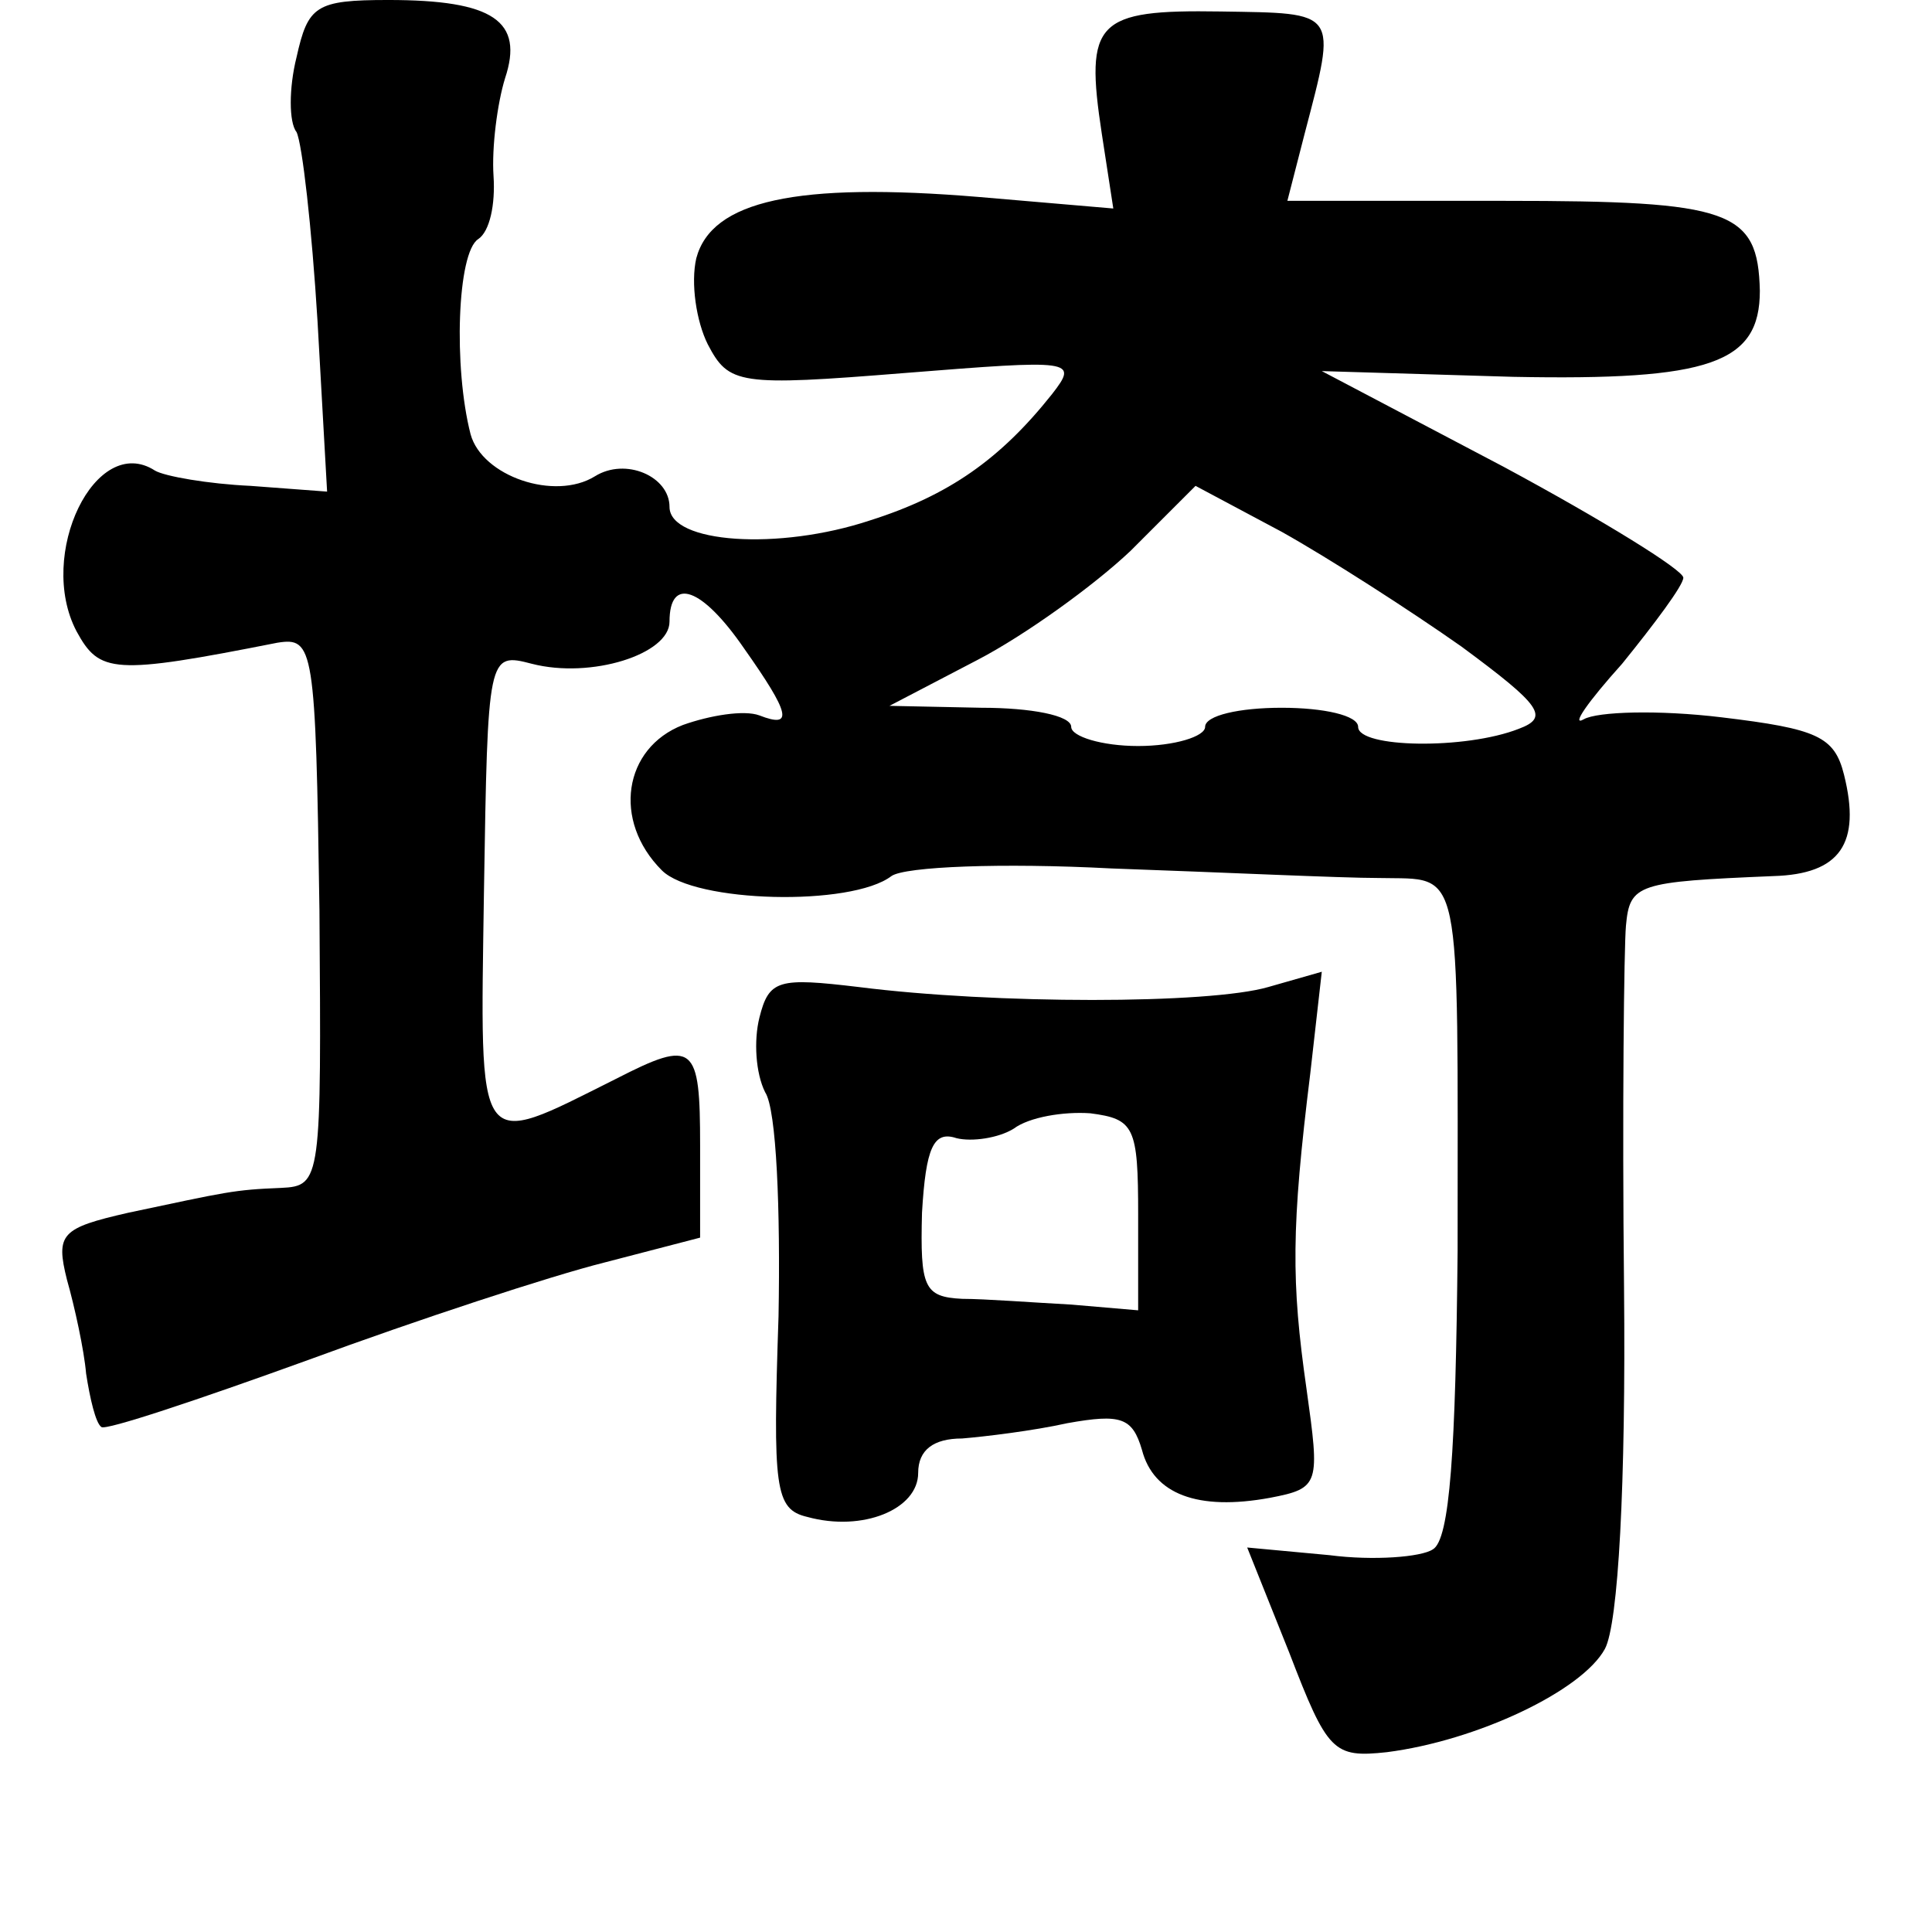 <?xml version="1.0" standalone="no"?>
<!DOCTYPE svg PUBLIC "-//W3C//DTD SVG 20010904//EN"
 "http://www.w3.org/TR/2001/REC-SVG-20010904/DTD/svg10.dtd">
<svg version="1.0" xmlns="http://www.w3.org/2000/svg"
 width="101pt" height="101pt" viewBox="0 0 101 101"
 preserveAspectRatio="xMidYMid meet">
<g transform="translate(0,101) scale(0.1,-0.1)"
fill="#000000" stroke="none">
<path d="M155 980 c-4 -16 -4 -34 0 -39 3 -6 8 -50 11 -99 l5 -89 -40 3 c-22
1 -45 5 -50 8 -31 20 -62 -44 -41 -84 12 -22 19 -23 105 -6 19 3 20 -2 22
-140 1 -141 1 -144 -20 -145 -25 -1 -28 -2 -80 -13 -35 -8 -38 -11 -32 -35 4
-14 9 -37 10 -49 2 -13 5 -26 8 -28 2 -2 50 14 108 35 57 21 127 44 155 51
l50 13 0 48 c0 53 -3 56 -44 35 -74 -37 -71 -41 -69 98 2 124 2 125 25 119 31
-8 72 5 72 22 0 24 17 18 39 -14 24 -34 26 -42 8 -35 -8 3 -26 0 -40 -5 -31
-12 -37 -50 -11 -76 17 -17 99 -19 120 -3 7 5 58 7 115 4 57 -2 120 -5 140 -5
44 -1 41 11 41 -195 -1 -104 -4 -151 -13 -156 -6 -4 -31 -6 -54 -3 l-43 4 22
-55 c20 -52 23 -55 51 -52 47 6 102 32 114 54 7 13 11 86 10 189 -1 92 0 178
1 189 2 22 6 23 77 26 35 1 46 17 37 53 -5 20 -14 24 -64 30 -33 4 -65 3 -72
-1 -7 -4 2 9 20 29 17 21 32 41 32 45 0 4 -42 30 -94 58 l-95 50 100 -3 c103
-2 129 7 129 45 -1 42 -15 47 -133 47 l-114 0 9 35 c17 65 18 63 -44 64 -65 1
-71 -5 -62 -64 l6 -39 -70 6 c-96 8 -140 -2 -148 -32 -3 -13 0 -33 6 -45 11
-21 16 -22 103 -15 88 7 91 7 77 -11 -27 -34 -54 -53 -95 -66 -48 -16 -105
-12 -105 7 0 16 -23 26 -39 16 -21 -13 -59 0 -65 22 -9 35 -7 95 4 102 6 4 9
18 8 33 -1 15 2 38 6 51 10 30 -6 41 -61 41 -38 0 -42 -3 -48 -30z m609 -308
c42 -31 46 -37 30 -43 -28 -11 -84 -10 -84 1 0 6 -18 10 -40 10 -22 0 -40 -4
-40 -10 0 -5 -16 -10 -35 -10 -19 0 -35 5 -35 10 0 6 -21 10 -47 10 l-48 1 46
24 c25 13 61 39 80 57 l34 34 45 -24 c25 -14 67 -41 94 -60z"/>
<path d="M397 478 c-3 -12 -2 -29 3 -39 6 -9 8 -62 7 -117 -3 -90 -2 -101 15
-105 29 -8 58 4 58 23 0 12 8 18 23 18 12 1 37 4 55 8 28 5 34 3 39 -14 6 -23
29 -32 67 -25 26 5 26 7 19 57 -8 56 -8 84 2 165 l6 53 -28 -8 c-31 -9 -143
-9 -214 0 -42 5 -47 4 -52 -16z m198 -103 l0 -50 -35 3 c-19 1 -45 3 -57 3
-20 1 -22 6 -21 45 2 34 6 43 18 39 8 -2 22 0 30 5 8 6 26 9 40 8 23 -3 25 -7
25 -53z"/>
</g>
</svg>
